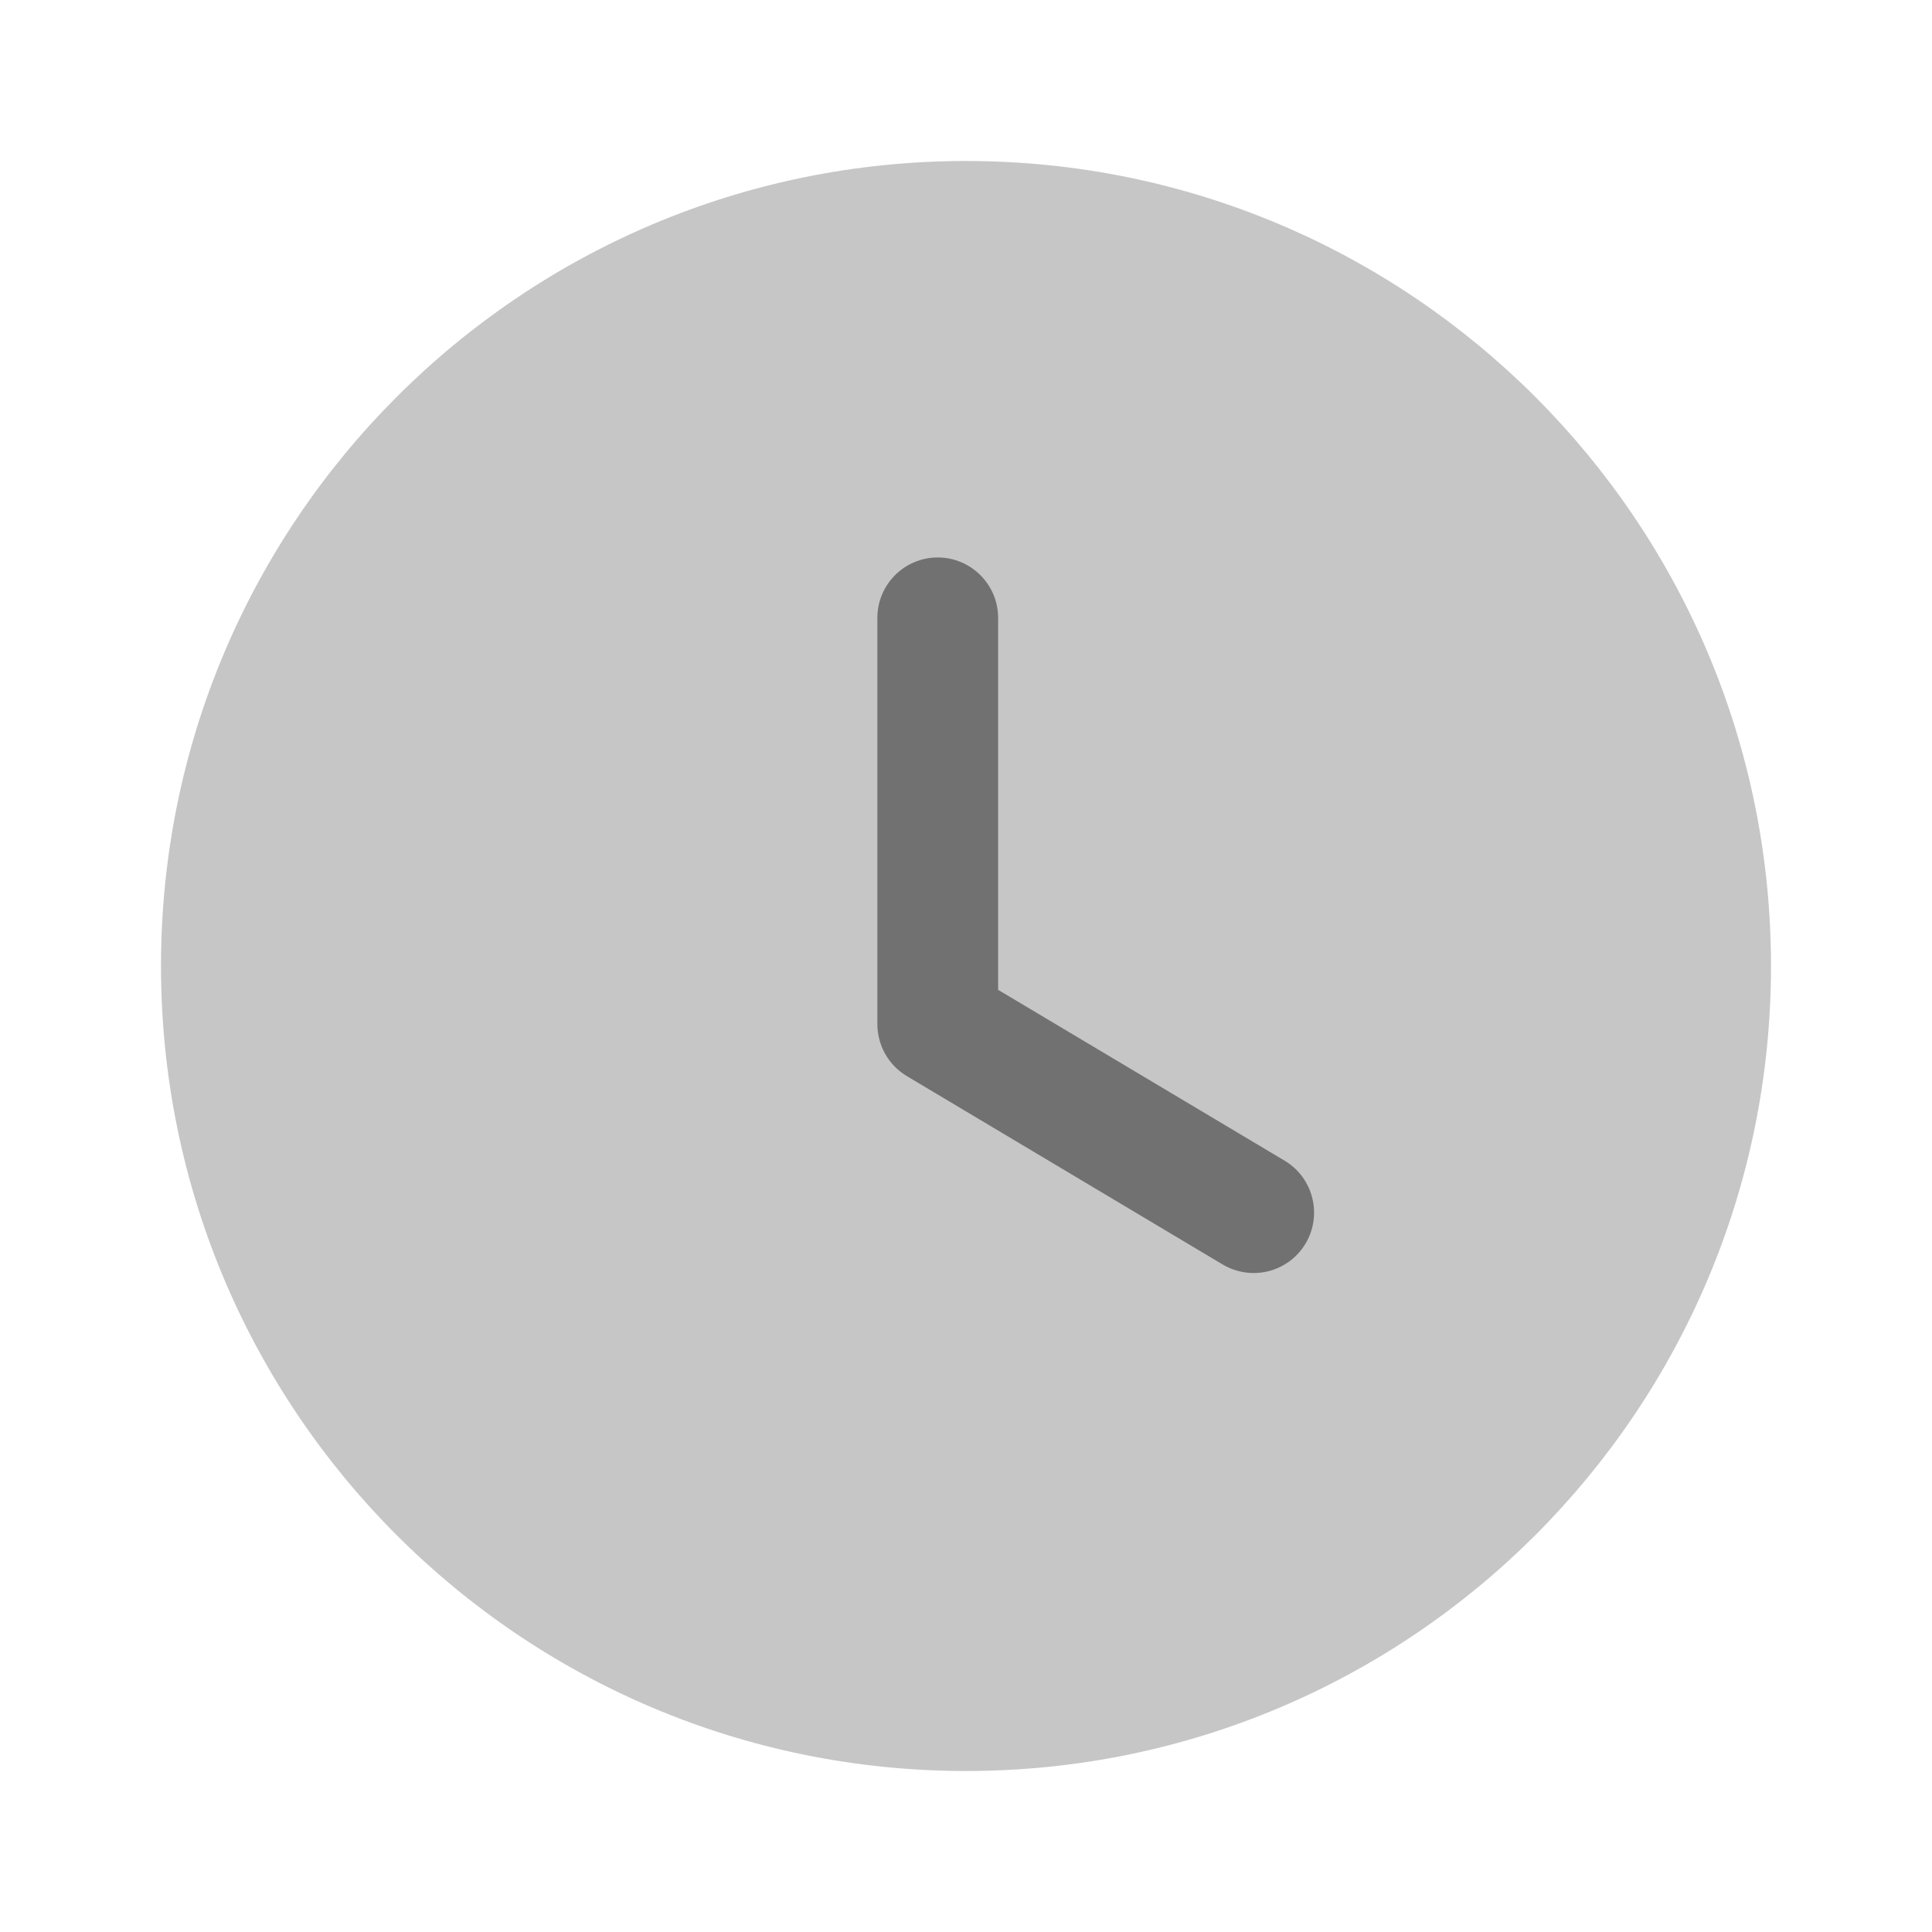 <svg width="24" height="24" viewBox="0 0 24 24" fill="none" xmlns="http://www.w3.org/2000/svg">
<g id="Iconly/Bulk/Time Circle">
<g id="Time Circle">
<path id="Fill 1" opacity="0.4" d="M22 12C22 17.524 17.523 22 12 22C6.477 22 2 17.524 2 12C2 6.478 6.477 2 12 2C17.523 2 22 6.478 22 12" fill="#717171"/>
<path id="Fill 4" d="M15.573 15.814C15.443 15.814 15.31 15.78 15.19 15.709L11.264 13.367C11.037 13.231 10.899 12.986 10.899 12.722V7.675C10.899 7.261 11.235 6.925 11.649 6.925C12.062 6.925 12.399 7.261 12.399 7.675V12.296L15.959 14.419C16.314 14.632 16.43 15.092 16.218 15.448C16.078 15.683 15.829 15.814 15.573 15.814" fill="#717171"/>
</g>
</g>
</svg>
